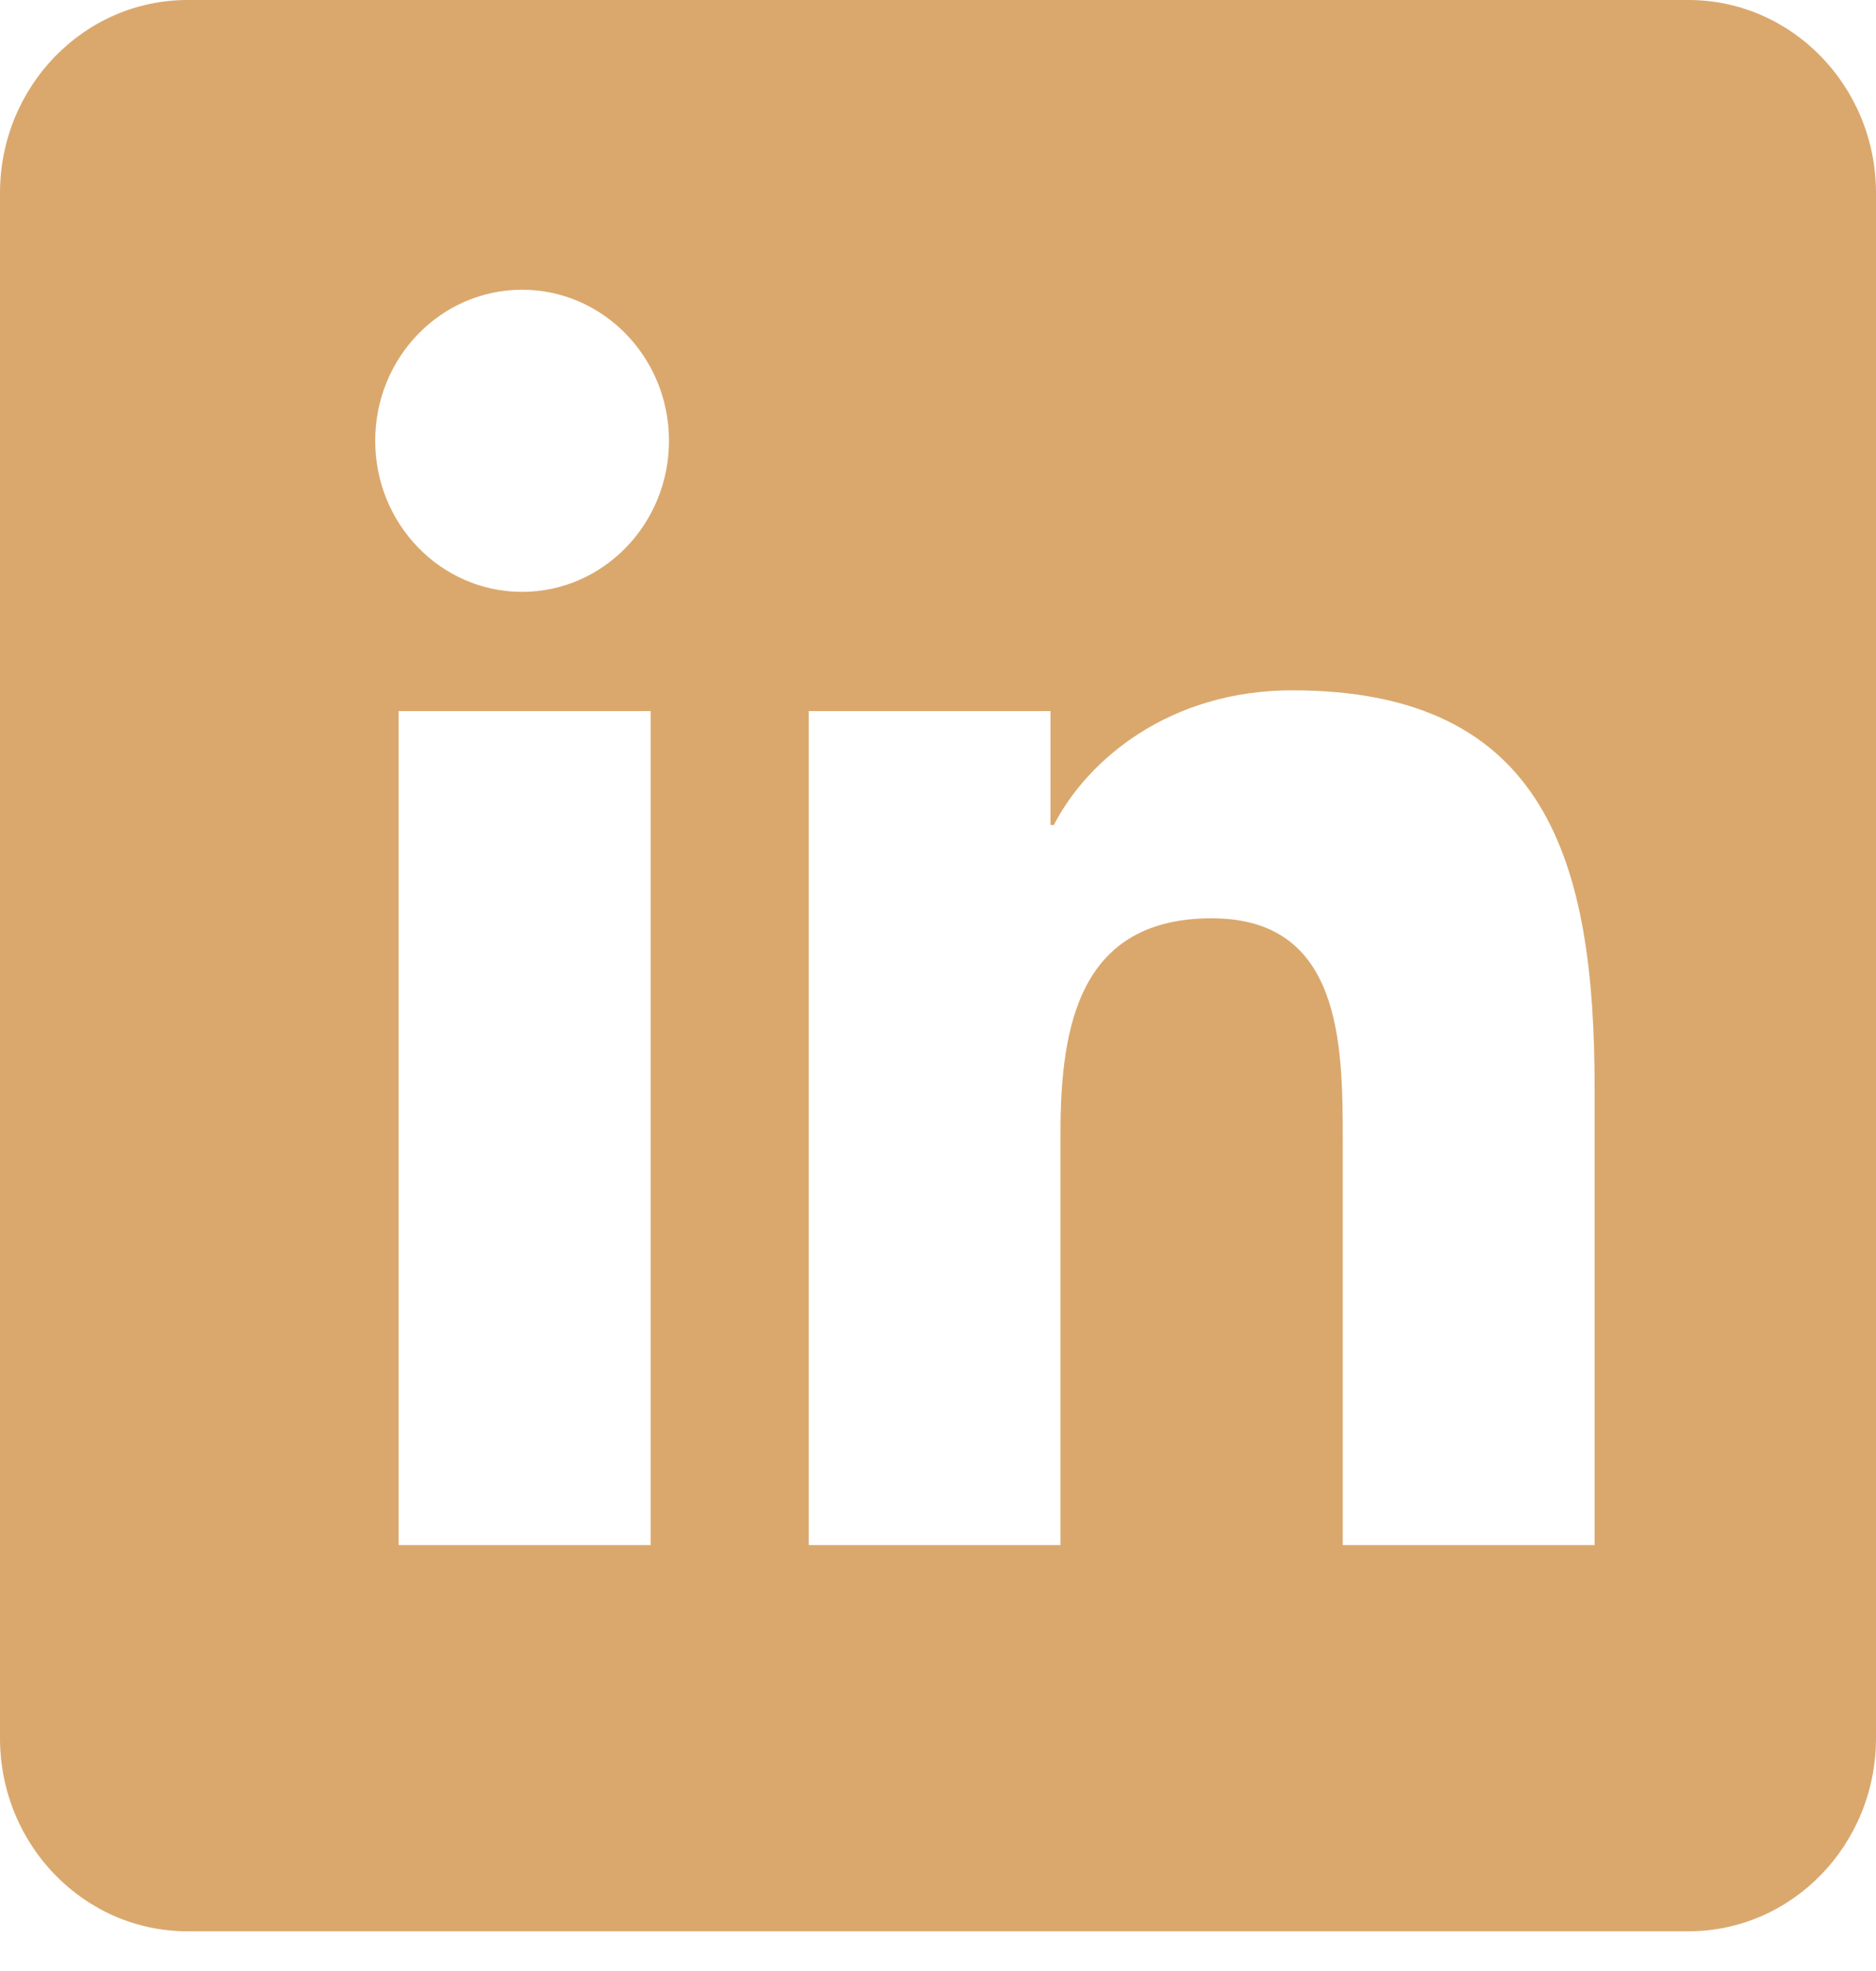 <svg width="20" height="21" viewBox="0 0 20 21" fill="none" xmlns="http://www.w3.org/2000/svg">
<g id="Social Network/Linkedin">
<path id="Linkedin" fill-rule="evenodd" clip-rule="evenodd" d="M18 0H2C0.895 0 0 0.921 0 2.058V18.519C0 19.656 0.895 20.577 2 20.577H18C19.105 20.577 20 19.656 20 18.519V2.058C20 0.921 19.105 0 18 0ZM4 4.696C4 5.584 4.7 6.306 5.566 6.306C6.43 6.306 7.132 5.584 7.132 4.696C7.132 3.808 6.43 3.087 5.566 3.087C4.701 3.087 4 3.807 4 4.696ZM4.25 16.462H6.937V7.576H4.25V16.462ZM17 16.462H14.315V12.14C14.315 11.11 14.297 9.784 12.919 9.784C11.521 9.784 11.306 10.907 11.306 12.066V16.462H8.622V7.576H11.199V8.79H11.235C11.594 8.092 12.47 7.355 13.777 7.355C16.497 7.355 17 9.196 17 11.588V16.462Z" fill="#DAA86D"/>
</g>
</svg>
